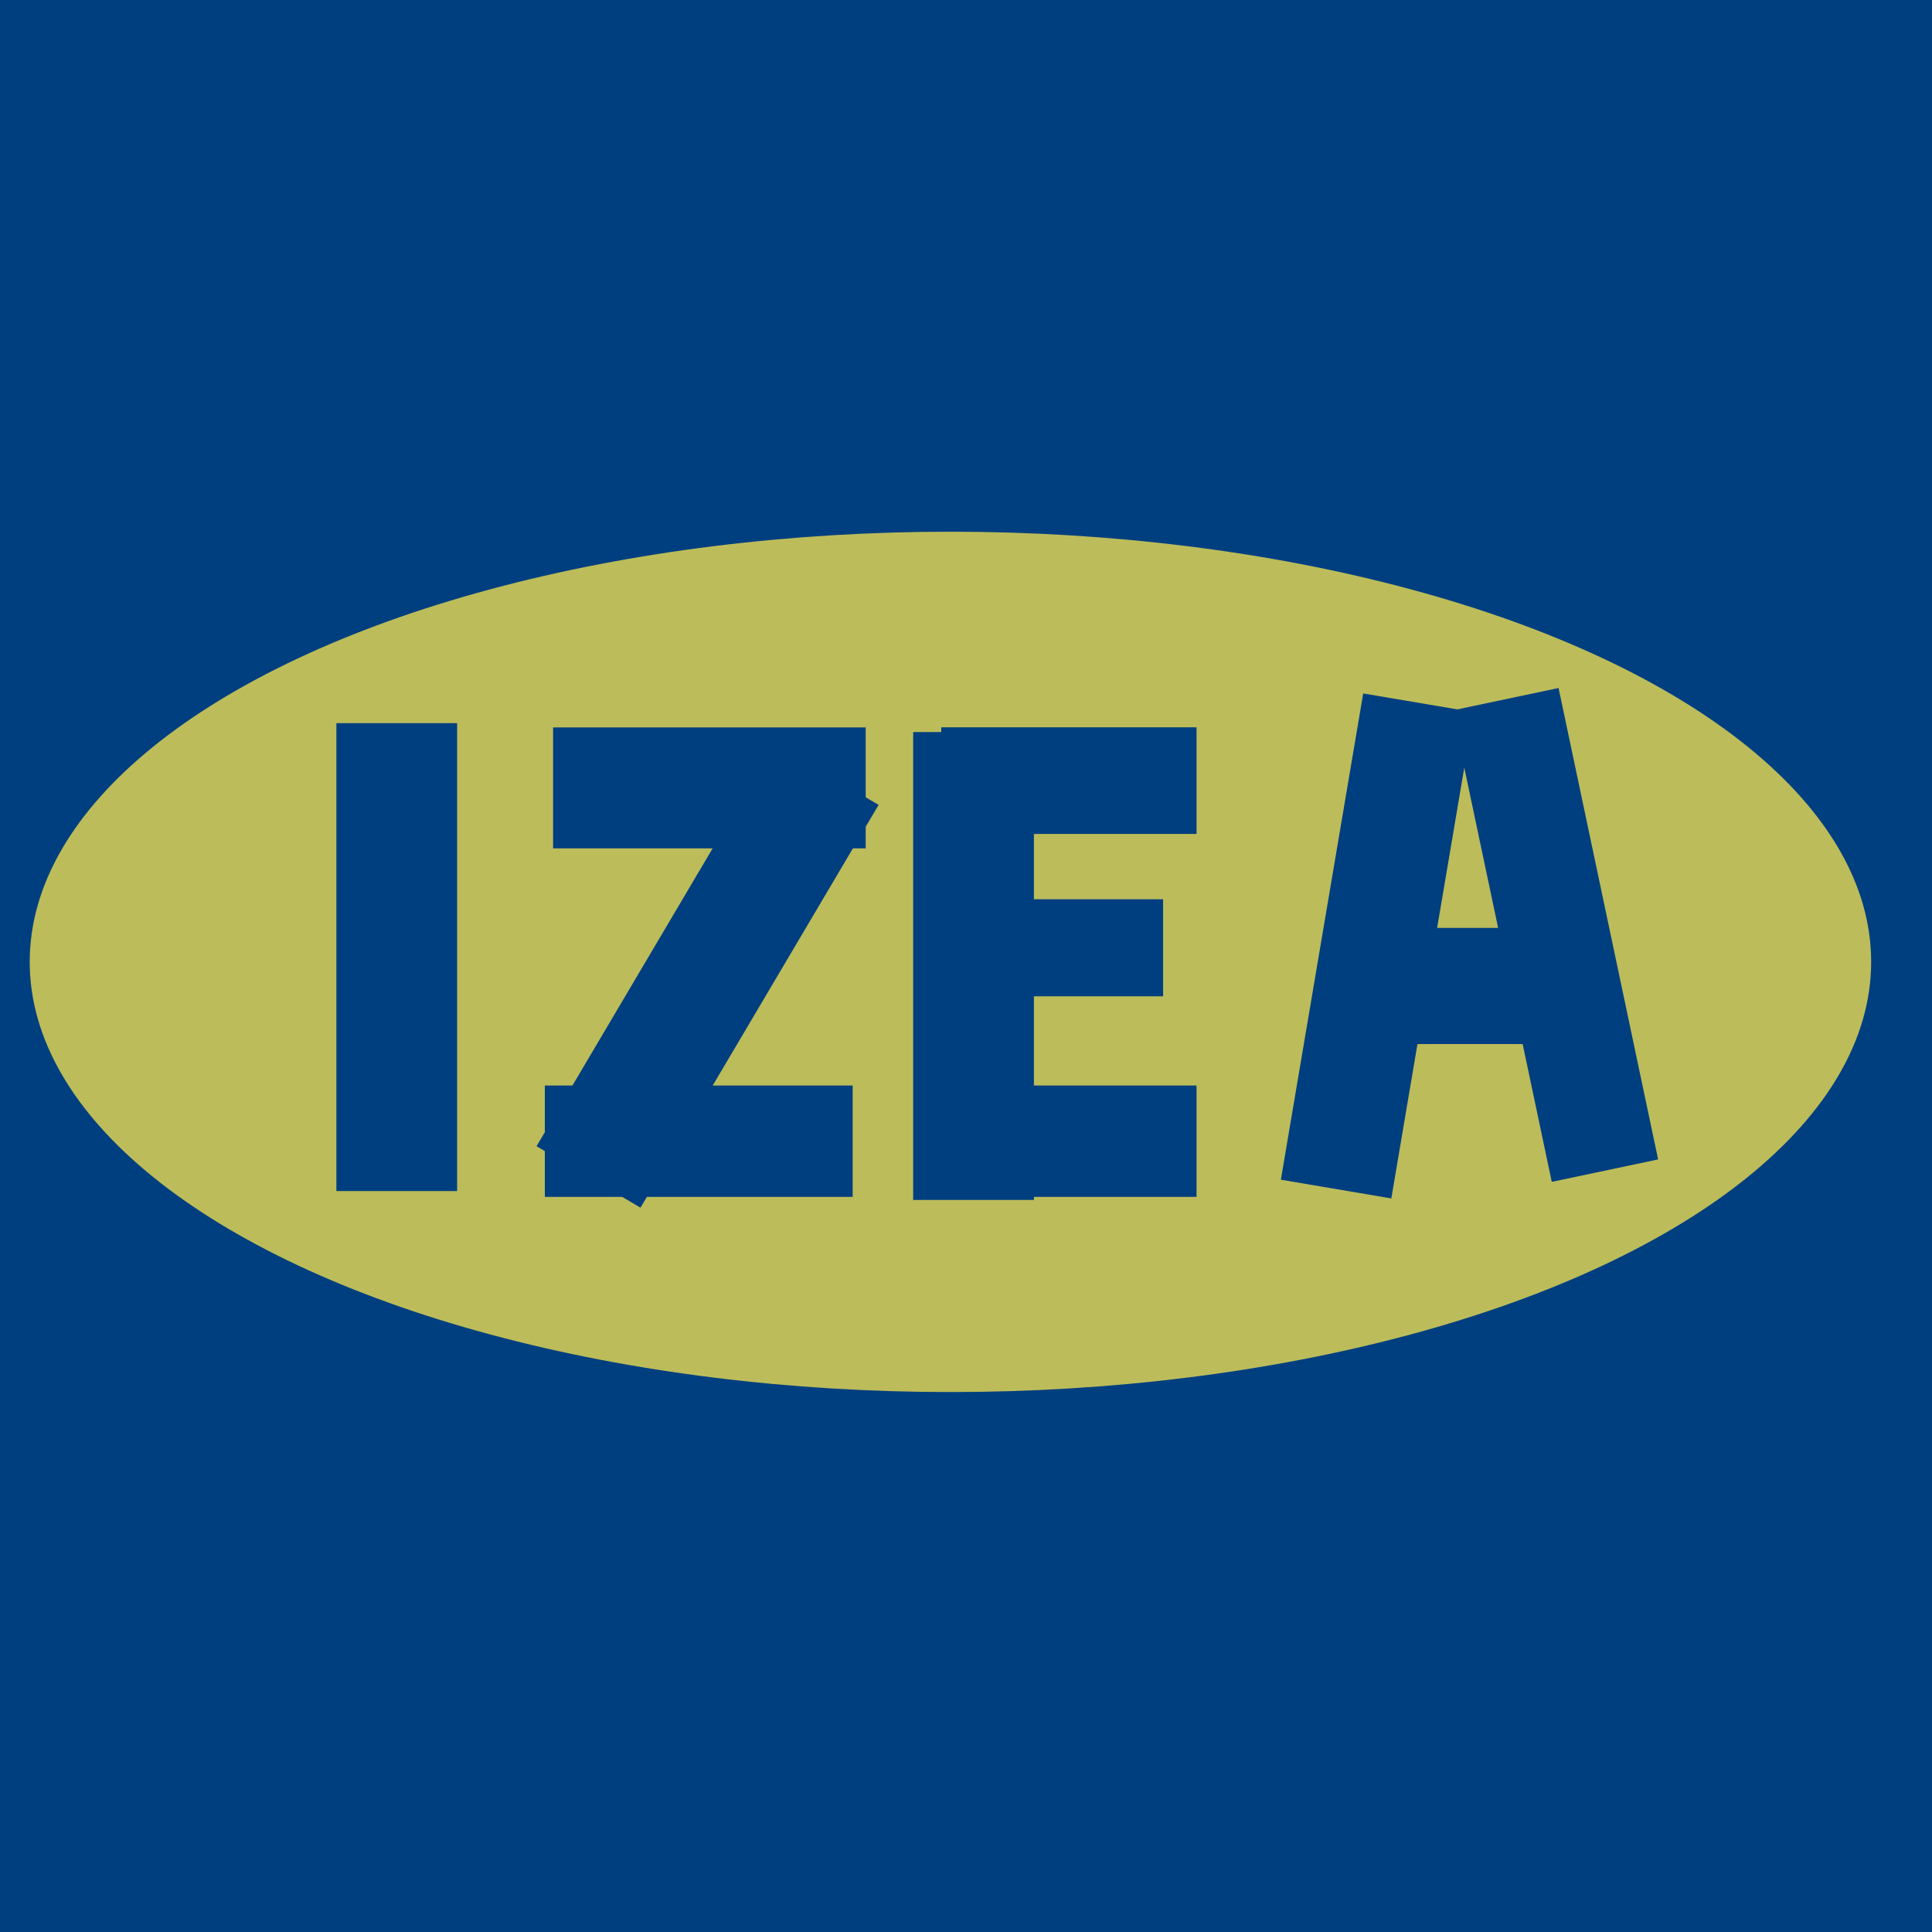<svg width="100%" height="100%"  viewBox="0 0 128 128" xmlns="http://www.w3.org/2000/svg">
 <g>
  <title>IZEA</title>
  <rect id="svg_1" height="136" width="136" y="-5.089" x="-5.714" fill="#003f7f"/>
  <ellipse ry="28.5" rx="61" id="svg_2" cy="63.727" cx="62.969" fill="#bcbc5a"/>
  <rect id="svg_3" height="31" width="8" y="47.911" x="22.286" fill="#003f7f"/>
  <rect id="svg_4" height="31" width="8" y="49.133" x="42.879" fill="#003f7f" transform="rotate(30.59 46.879,64.633) "/>
  <rect id="svg_5" height="31" width="8" y="48.5" x="60.5" fill="#003f7f"/>
  <rect transform="rotate(9.612 91.248,62.671) " id="svg_6" height="32.675" width="7.423" y="46.333" x="87.536" fill="#003f7f"/>
  <rect id="svg_7" height="31.921" width="7.202" y="45.982" x="99.433" fill="#003f7f" transform="rotate(-11.926 103.034,61.943) "/>
  <rect id="svg_8" height="8.012" width="20.712" y="48.194" x="36.644" fill="#003f7f"/>
  <rect id="svg_9" height="7.379" width="20.395" y="71.918" x="36.097" fill="#003f7f"/>
  <rect id="svg_10" height="6.43" width="15.649" y="59.578" x="61.409" fill="#003f7f"/>
  <rect id="svg_11" height="7.063" width="16.915" y="48.187" x="62.359" fill="#003f7f"/>
  <rect id="svg_12" height="7.379" width="18.18" y="71.918" x="61.093" fill="#003f7f"/>
  <rect id="svg_13" height="7.696" width="15.966" y="61.476" x="88.304" fill="#003f7f"/>
 </g>
</svg>